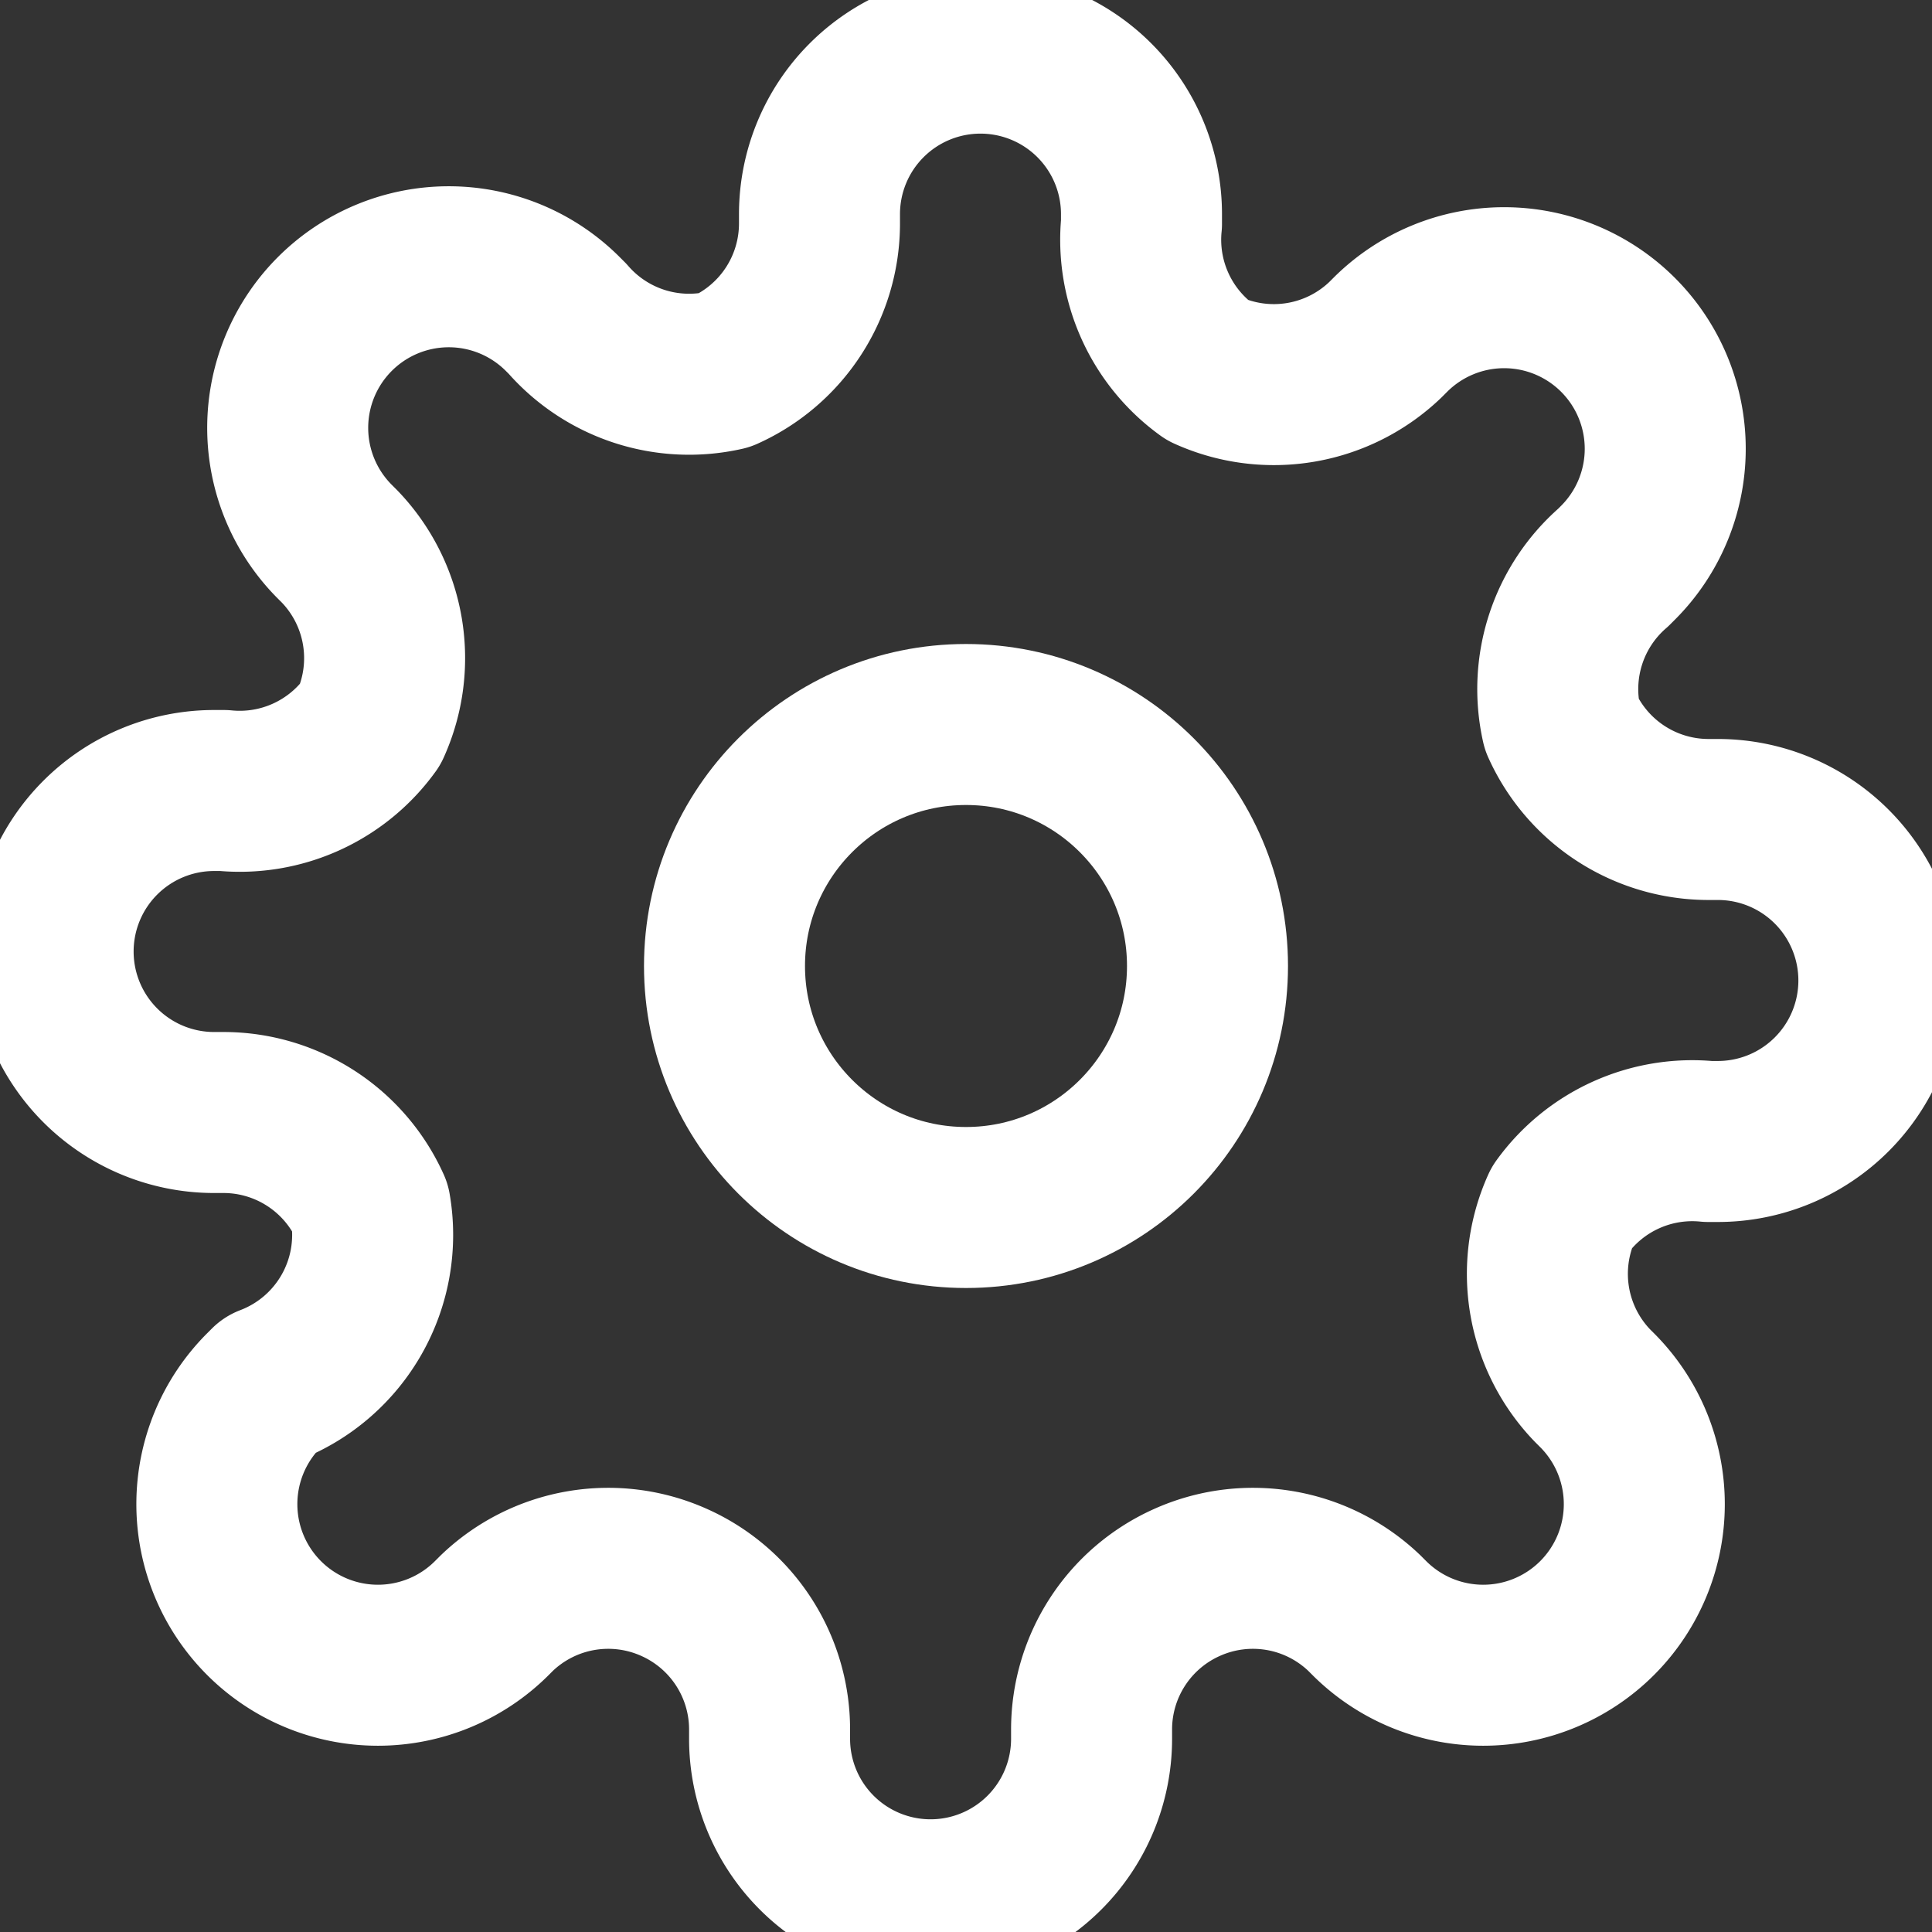 <svg xmlns="http://www.w3.org/2000/svg" width="24" height="24" viewBox="0 0 24 24" fill="none" stroke="#FFFFFF" stroke-width="2" stroke-linecap="round" stroke-linejoin="round">
  <rect x="0" y="0" width="24" height="24" fill="#333333" stroke="none"/>
  <circle cx="12" cy="12" r="3"/>
  <path d="M19.4 15a2 2 0 0 0 .38 2.21l.06.06a2 2 0 1 1-2.83 2.83l-.06-.06a2 2 0 0 0-2.21-.38 2 2 0 0 0-1.18 1.82v.12a2 2 0 1 1-4 0v-.12a2 2 0 0 0-1.18-1.82 2 2 0 0 0-2.21.38l-.06.06a2 2 0 1 1-2.83-2.83l.06-.06A2 2 0 0 0 4.6 15a2 2 0 0 0-1.82-1.18h-.12a2 2 0 1 1 0-4h.12A2 2 0 0 0 4.6 9a2 2 0 0 0-.38-2.21l-.06-.06a2 2 0 1 1 2.83-2.83l.06.06A2 2 0 0 0 9 4.6a2 2 0 0 0 1.18-1.82V2.66a2 2 0 1 1 4 0v.12A2 2 0 0 0 15 4.6a2 2 0 0 0 2.21-.38l.06-.06a2 2 0 1 1 2.83 2.83l-.06.06A2 2 0 0 0 19.4 9a2 2 0 0 0 1.82 1.18h.12a2 2 0 1 1 0 4h-.12A2 2 0 0 0 19.4 15z"/>
</svg>
